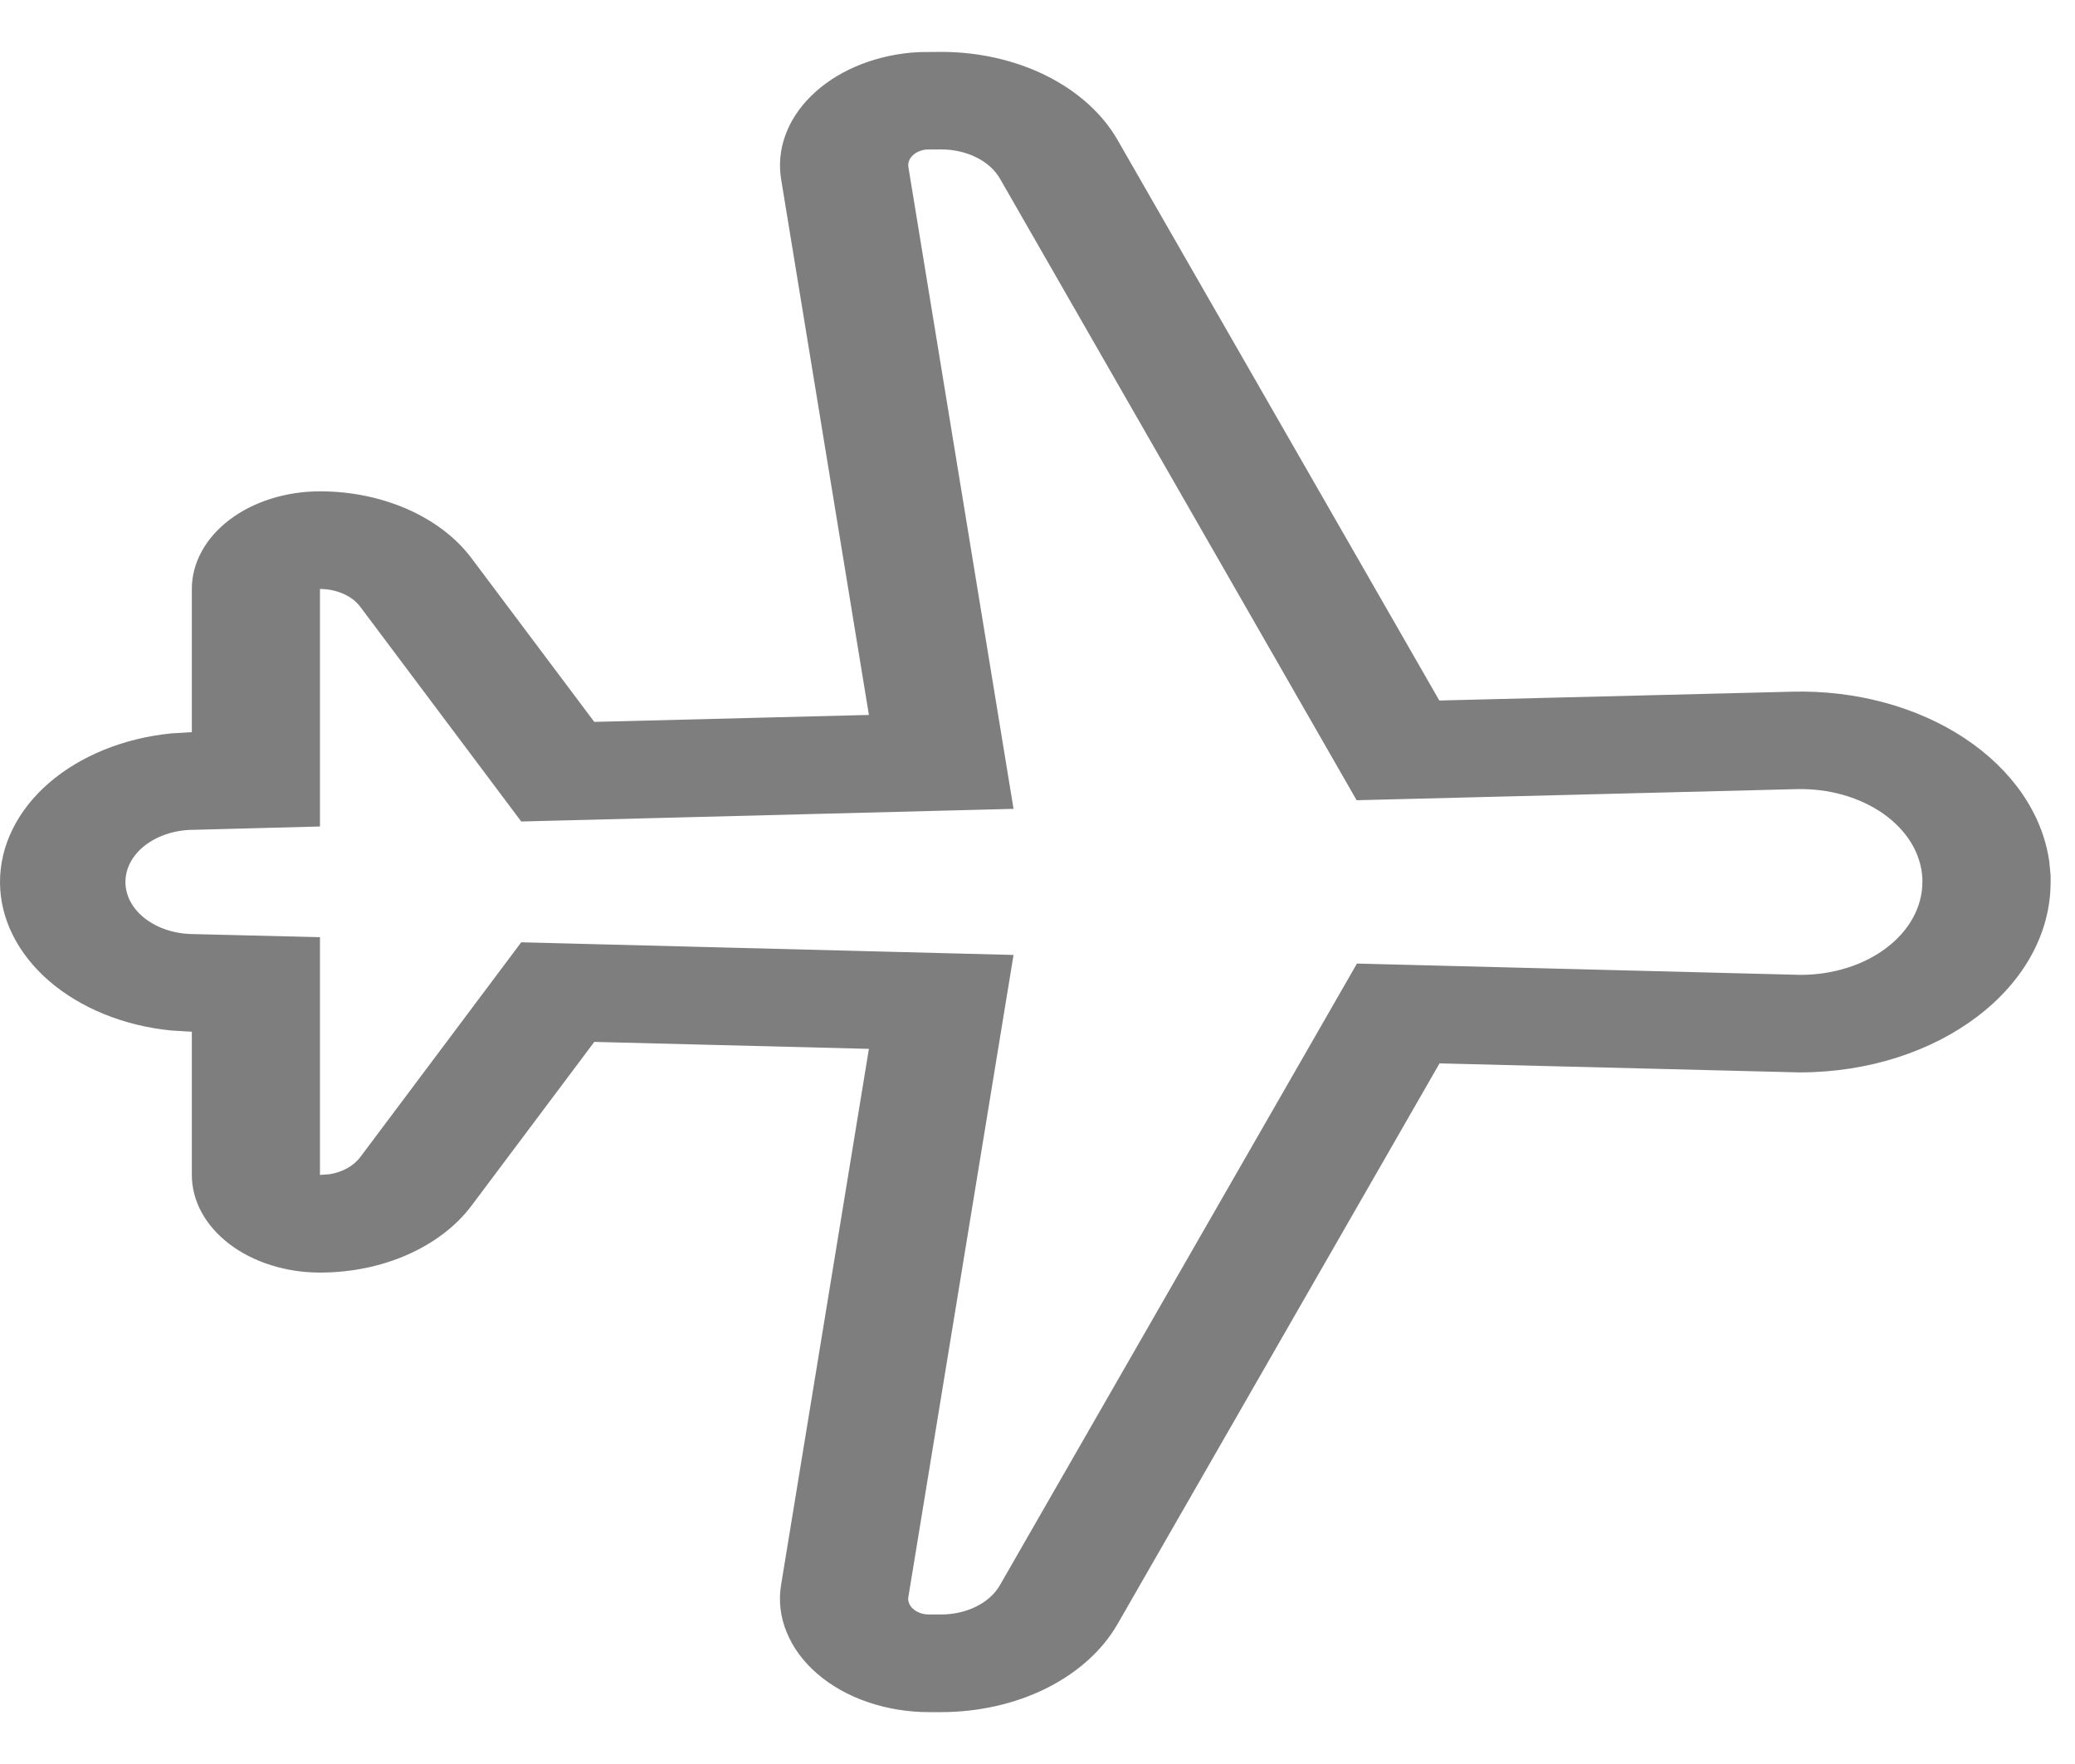 <svg width="20" height="17" viewBox="0 0 20 17" fill="none" xmlns="http://www.w3.org/2000/svg">
<path d="M8.375 6.89L7.529 1.728C7.482 1.441 7.587 1.151 7.821 0.922C8.054 0.693 8.398 0.544 8.775 0.508L8.864 0.502L9.072 0.5C9.432 0.5 9.785 0.58 10.086 0.73C10.388 0.881 10.625 1.095 10.77 1.346L13.873 6.751L17.274 6.666C17.882 6.65 18.475 6.81 18.934 7.113C19.394 7.417 19.686 7.841 19.752 8.302L19.765 8.438V8.5C19.765 9.513 18.686 10.335 17.343 10.335L13.875 10.248L10.77 15.654C10.625 15.905 10.388 16.119 10.086 16.27C9.785 16.42 9.432 16.5 9.072 16.5H8.953C8.75 16.5 8.549 16.467 8.363 16.403C8.177 16.34 8.012 16.246 7.877 16.13C7.742 16.014 7.642 15.877 7.582 15.729C7.521 15.581 7.503 15.425 7.529 15.271L8.375 10.108L5.728 10.041L4.545 11.619C4.398 11.815 4.185 11.978 3.929 12.091C3.672 12.205 3.381 12.264 3.084 12.264C2.757 12.264 2.442 12.165 2.211 11.989C1.979 11.812 1.849 11.573 1.849 11.323V9.943L1.65 9.931C1.194 9.886 0.775 9.715 0.471 9.452C0.168 9.189 0 8.85 1.02517e-07 8.5C-0 8.149 0.167 7.811 0.47 7.547C0.774 7.284 1.192 7.114 1.649 7.068L1.849 7.056V5.676C1.849 5.426 1.979 5.187 2.211 5.01C2.442 4.834 2.757 4.735 3.084 4.735C3.688 4.735 4.246 4.981 4.545 5.38L5.728 6.957L8.375 6.89ZM9.072 1.44L8.929 1.441C8.876 1.446 8.828 1.467 8.796 1.499C8.763 1.531 8.749 1.572 8.756 1.612L9.769 7.795L5.024 7.917L3.472 5.847C3.433 5.795 3.377 5.752 3.308 5.722C3.24 5.692 3.163 5.676 3.084 5.676V7.965L1.868 7.997C1.693 7.997 1.526 8.05 1.402 8.144C1.278 8.238 1.209 8.366 1.209 8.5C1.209 8.633 1.278 8.761 1.402 8.855C1.526 8.949 1.693 9.002 1.868 9.002L3.084 9.032V11.323L3.178 11.316C3.24 11.306 3.297 11.286 3.348 11.258C3.399 11.229 3.441 11.193 3.472 11.152L5.024 9.081L9.769 9.203L8.753 15.405C8.753 15.49 8.842 15.559 8.953 15.559H9.072C9.192 15.559 9.31 15.532 9.41 15.482C9.511 15.432 9.59 15.36 9.638 15.276L13.079 9.286L17.354 9.395C17.508 9.395 17.661 9.372 17.804 9.327C17.947 9.282 18.076 9.216 18.185 9.133C18.294 9.05 18.381 8.951 18.44 8.842C18.499 8.734 18.529 8.617 18.529 8.5V8.469C18.524 8.352 18.488 8.236 18.425 8.129C18.361 8.022 18.27 7.926 18.157 7.845C18.044 7.765 17.912 7.703 17.767 7.661C17.623 7.62 17.469 7.601 17.314 7.605L13.076 7.712L9.639 1.723C9.591 1.639 9.512 1.567 9.411 1.517C9.311 1.467 9.193 1.44 9.073 1.44H9.072Z" fill="#7E7E7E"/>
</svg>

